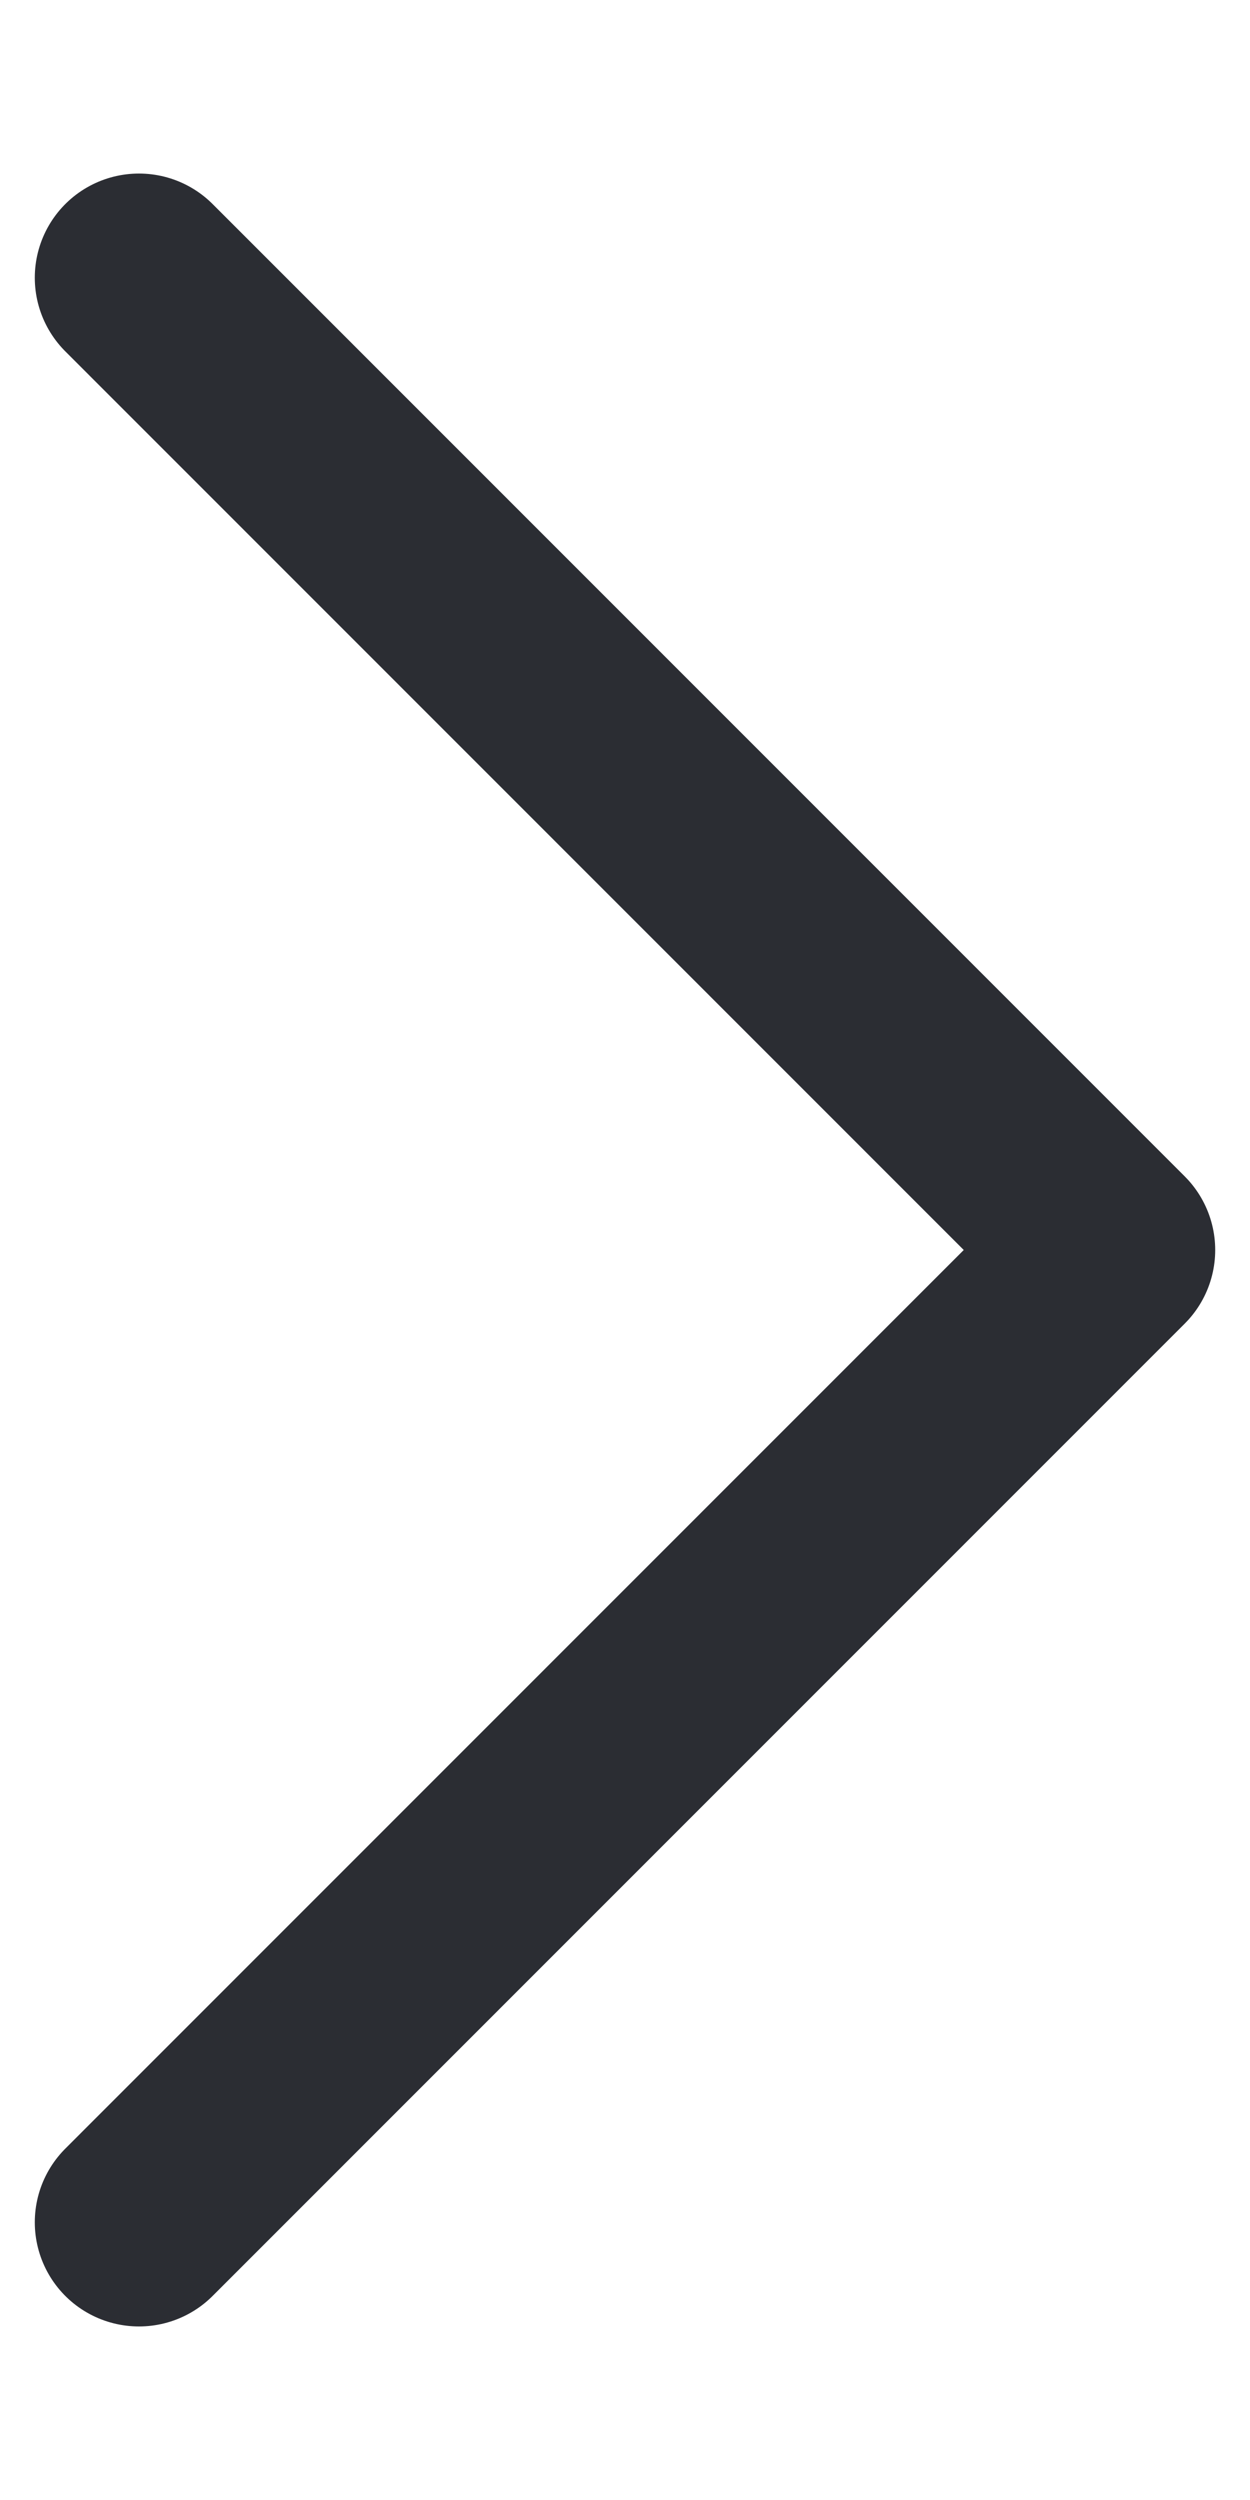 <svg xmlns="http://www.w3.org/2000/svg" width="6" height="12" viewBox="0 0 6 12" fill="none">
  <path d="M0.667 1.333L5.333 6L0.667 10.667" stroke="#2B2D33" stroke-linecap="round" stroke-linejoin="round"/>
</svg>
